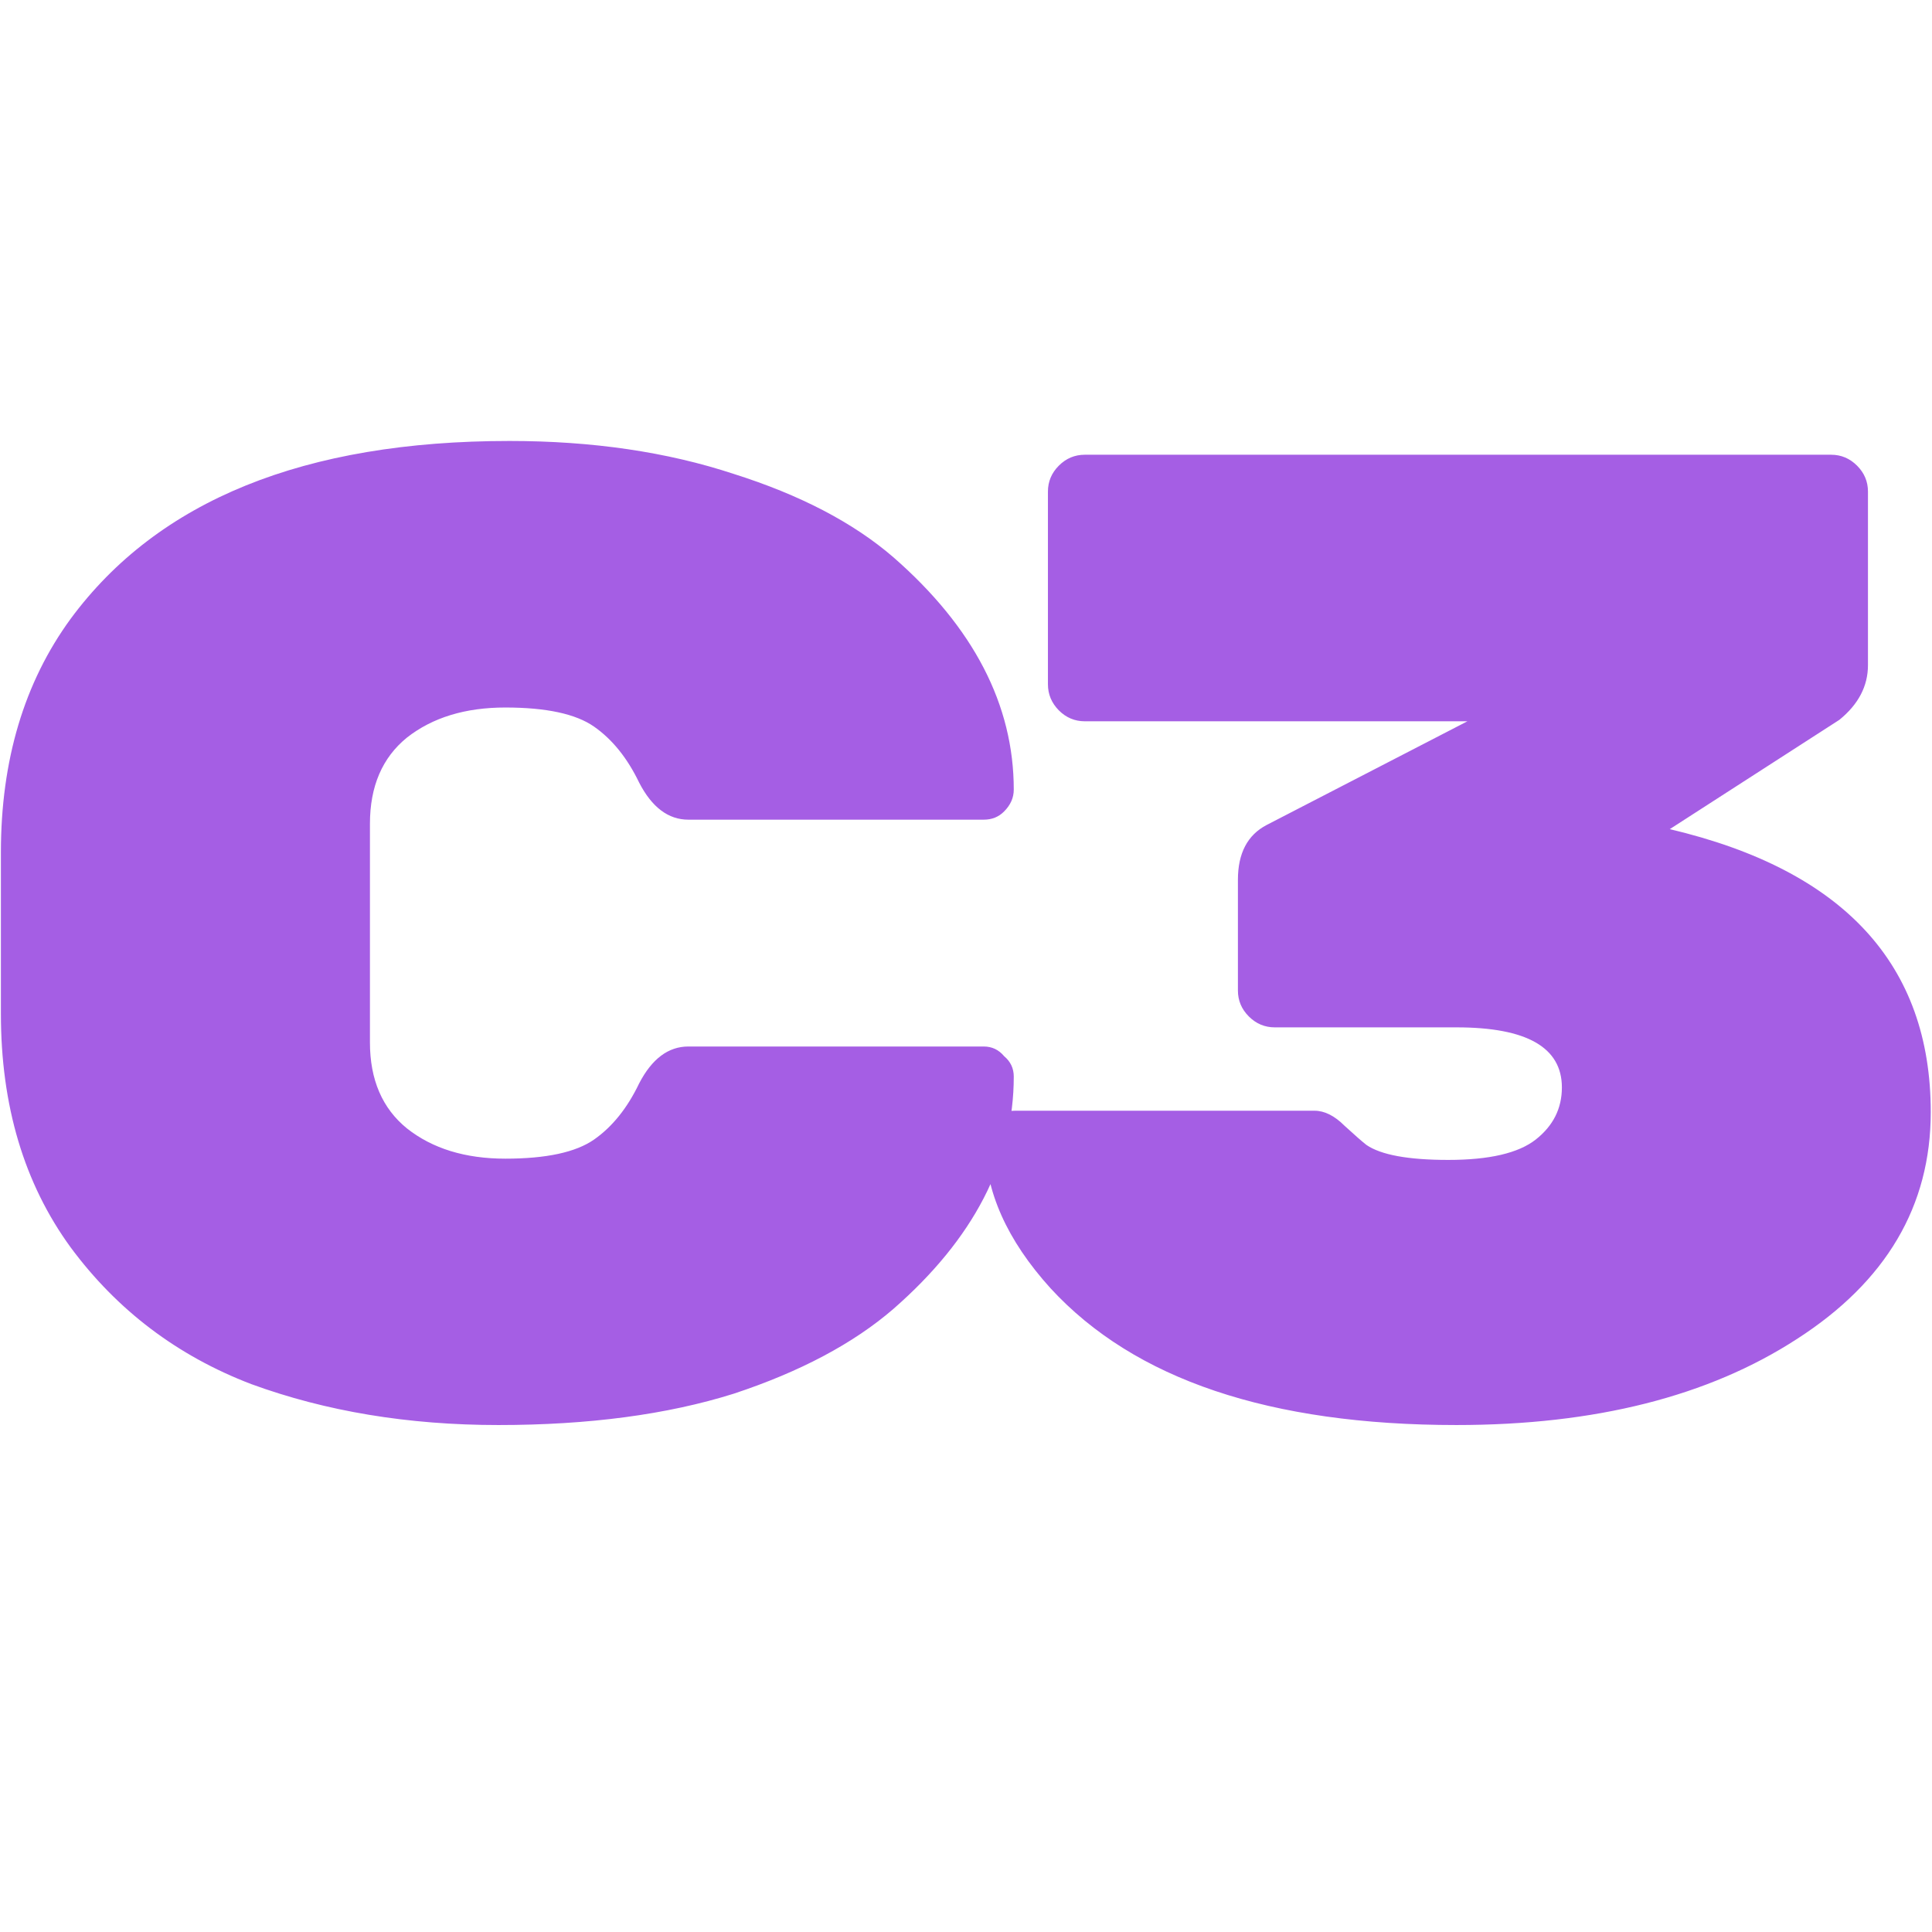 <svg version="1.2" xmlns="http://www.w3.org/2000/svg" viewBox="0 0 1080 1080" width="1080" height="1080">
	<title>New Project</title>
	<style>
		.s0 { fill: #a55ee4 } 
	</style>
	<path id="C3" class="s0" aria-label="C3"  d="m206.8 460.5v122.2q0 31.3 20.7 48.1 21.4 16.9 55 16.9 34.3 0 49.6-10.7 15.3-10.7 25.2-31.4 10.7-20.6 27.5-20.6h165.1q6.9 0 11.4 5.4 5.4 4.5 5.4 11.4 0 71.1-67.3 129.9-33.6 29-89.3 47.4-55.8 17.5-131.5 17.5-75.6 0-138.2-22.9-61.9-23.7-100.9-76.4-39-53.5-39-130.6v-90.2q0-77.2 39-130.6 73.4-99.4 245.3-99.4 69.5 0 125.3 18.4 55.7 17.6 89.3 46.6 67.3 58.8 67.3 129.9 0 6.8-5.4 12.2-4.5 4.6-11.4 4.6h-165.1q-16.8 0-27.5-20.7-9.9-20.6-25.2-31.3-15.3-10.7-49.6-10.7-33.6 0-55 16.8-20.7 16.8-20.7 48.2zm872.5 161.2q0 78.7-74.8 126.8-74.1 48.1-190.3 48.1-156.6 0-226.9-76.4-36.7-40.5-36.7-82.5 0-7.6 4.6-12.2 5.4-4.6 12.2-4.6h167.4q8.4 0 16.8 8.4 8.4 7.7 12.2 10.7 12.2 8.4 45.8 8.4 34.4 0 48.9-11.4 14.6-11.5 14.6-29.1 0-33.6-58.9-33.6h-101.6q-8.4 0-14.5-6.1-6.1-6.1-6.1-14.5v-61.9q0-22.2 16-30.6l112.3-58h-213.9q-8.4 0-14.5-6.1-6.1-6.2-6.1-14.6v-107.7q0-8.4 6.1-14.5 6.1-6.1 14.5-6.1h417.2q8.4 0 14.5 6.1 6.1 6.1 6.1 14.5v97q0 17.6-16 30.6l-94.8 61.1q145.9 34.4 145.9 158.2z"/>
</svg>